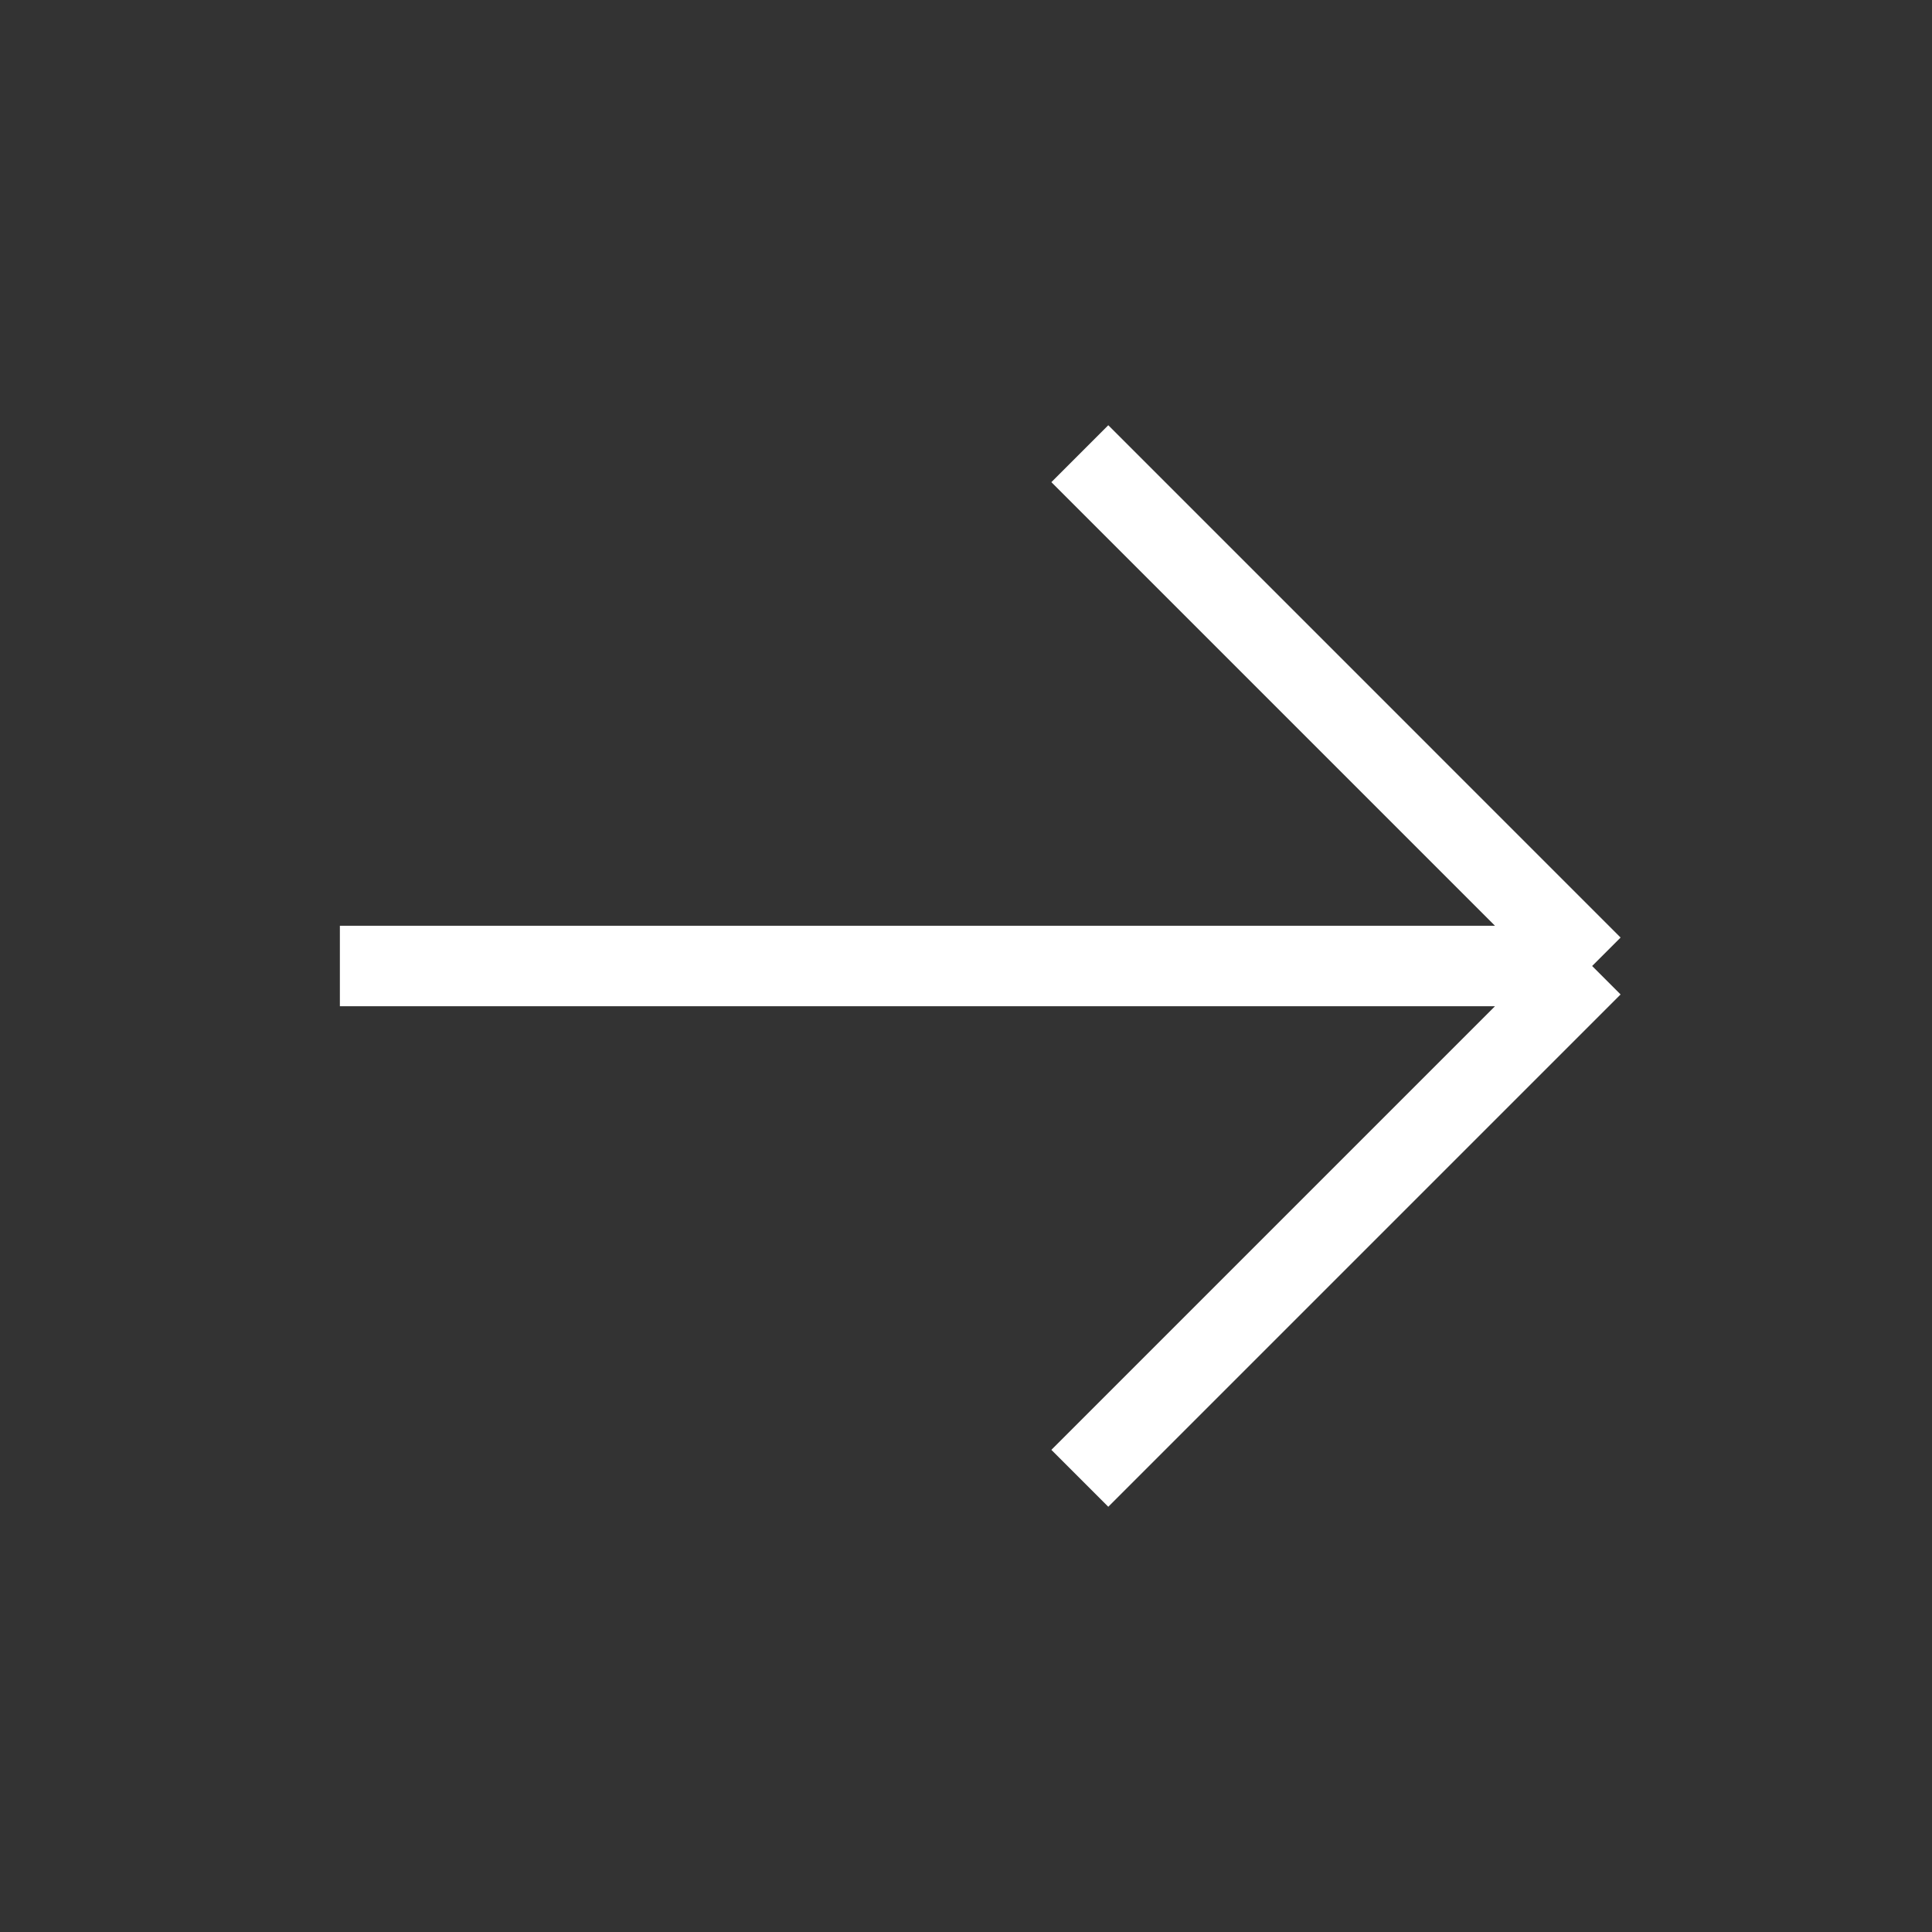 <svg width="24" height="24" viewBox="0 0 24 24" fill="none" xmlns="http://www.w3.org/2000/svg">
<rect x="0" y="0" width="24" height="24" fill="#333333" stroke="none"/>
<path d="M4.222 12H19.778M19.778 12L13.414 5.636M19.778 12L13.414 18.364" stroke="white" strokeWidth="1.5" strokeLinecap="round" strokeLinejoin="round"/>
</svg>
